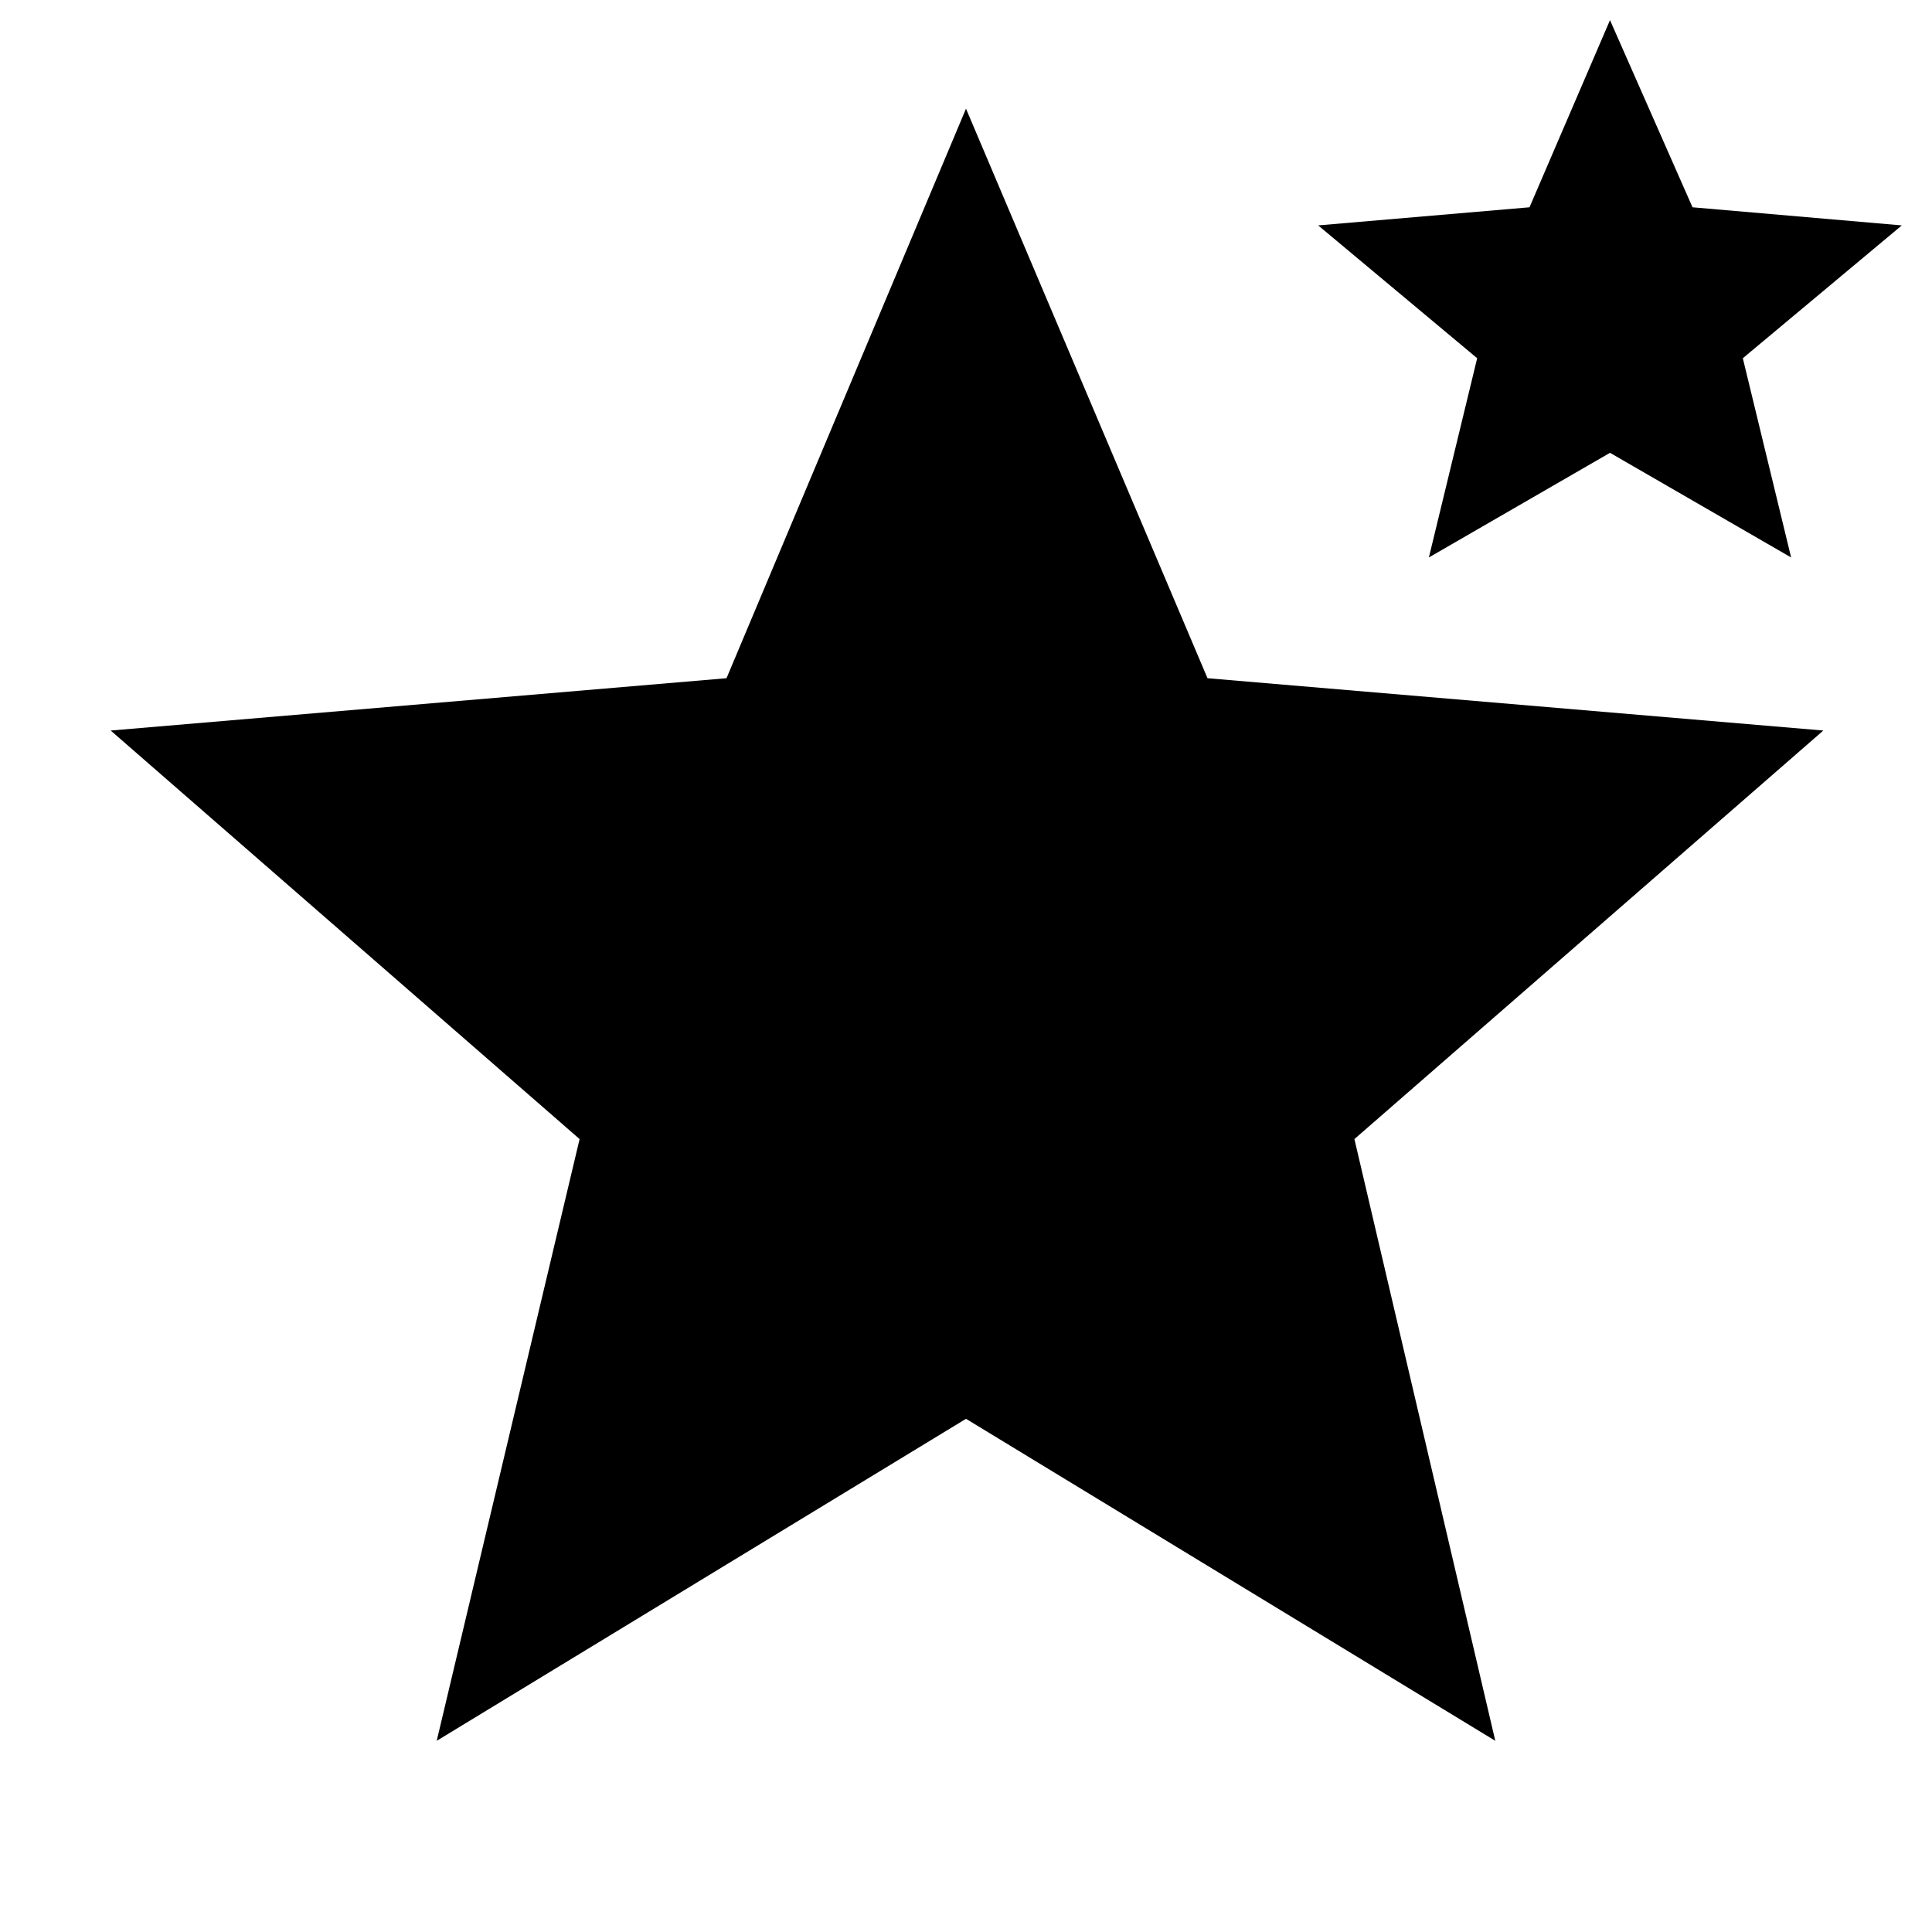 <svg xmlns="http://www.w3.org/2000/svg" height="48" viewBox="0 -960 960 960" width="48"><path d="m217-95 71-299L55-597l306-26 119-283 120 283 306 26-233 203 70 299-263-160L217-95Zm493-588 24-99-79-66 105-9 40-93 41 93 104 9-79 66 24 99-90-52-90 52Z"/></svg>